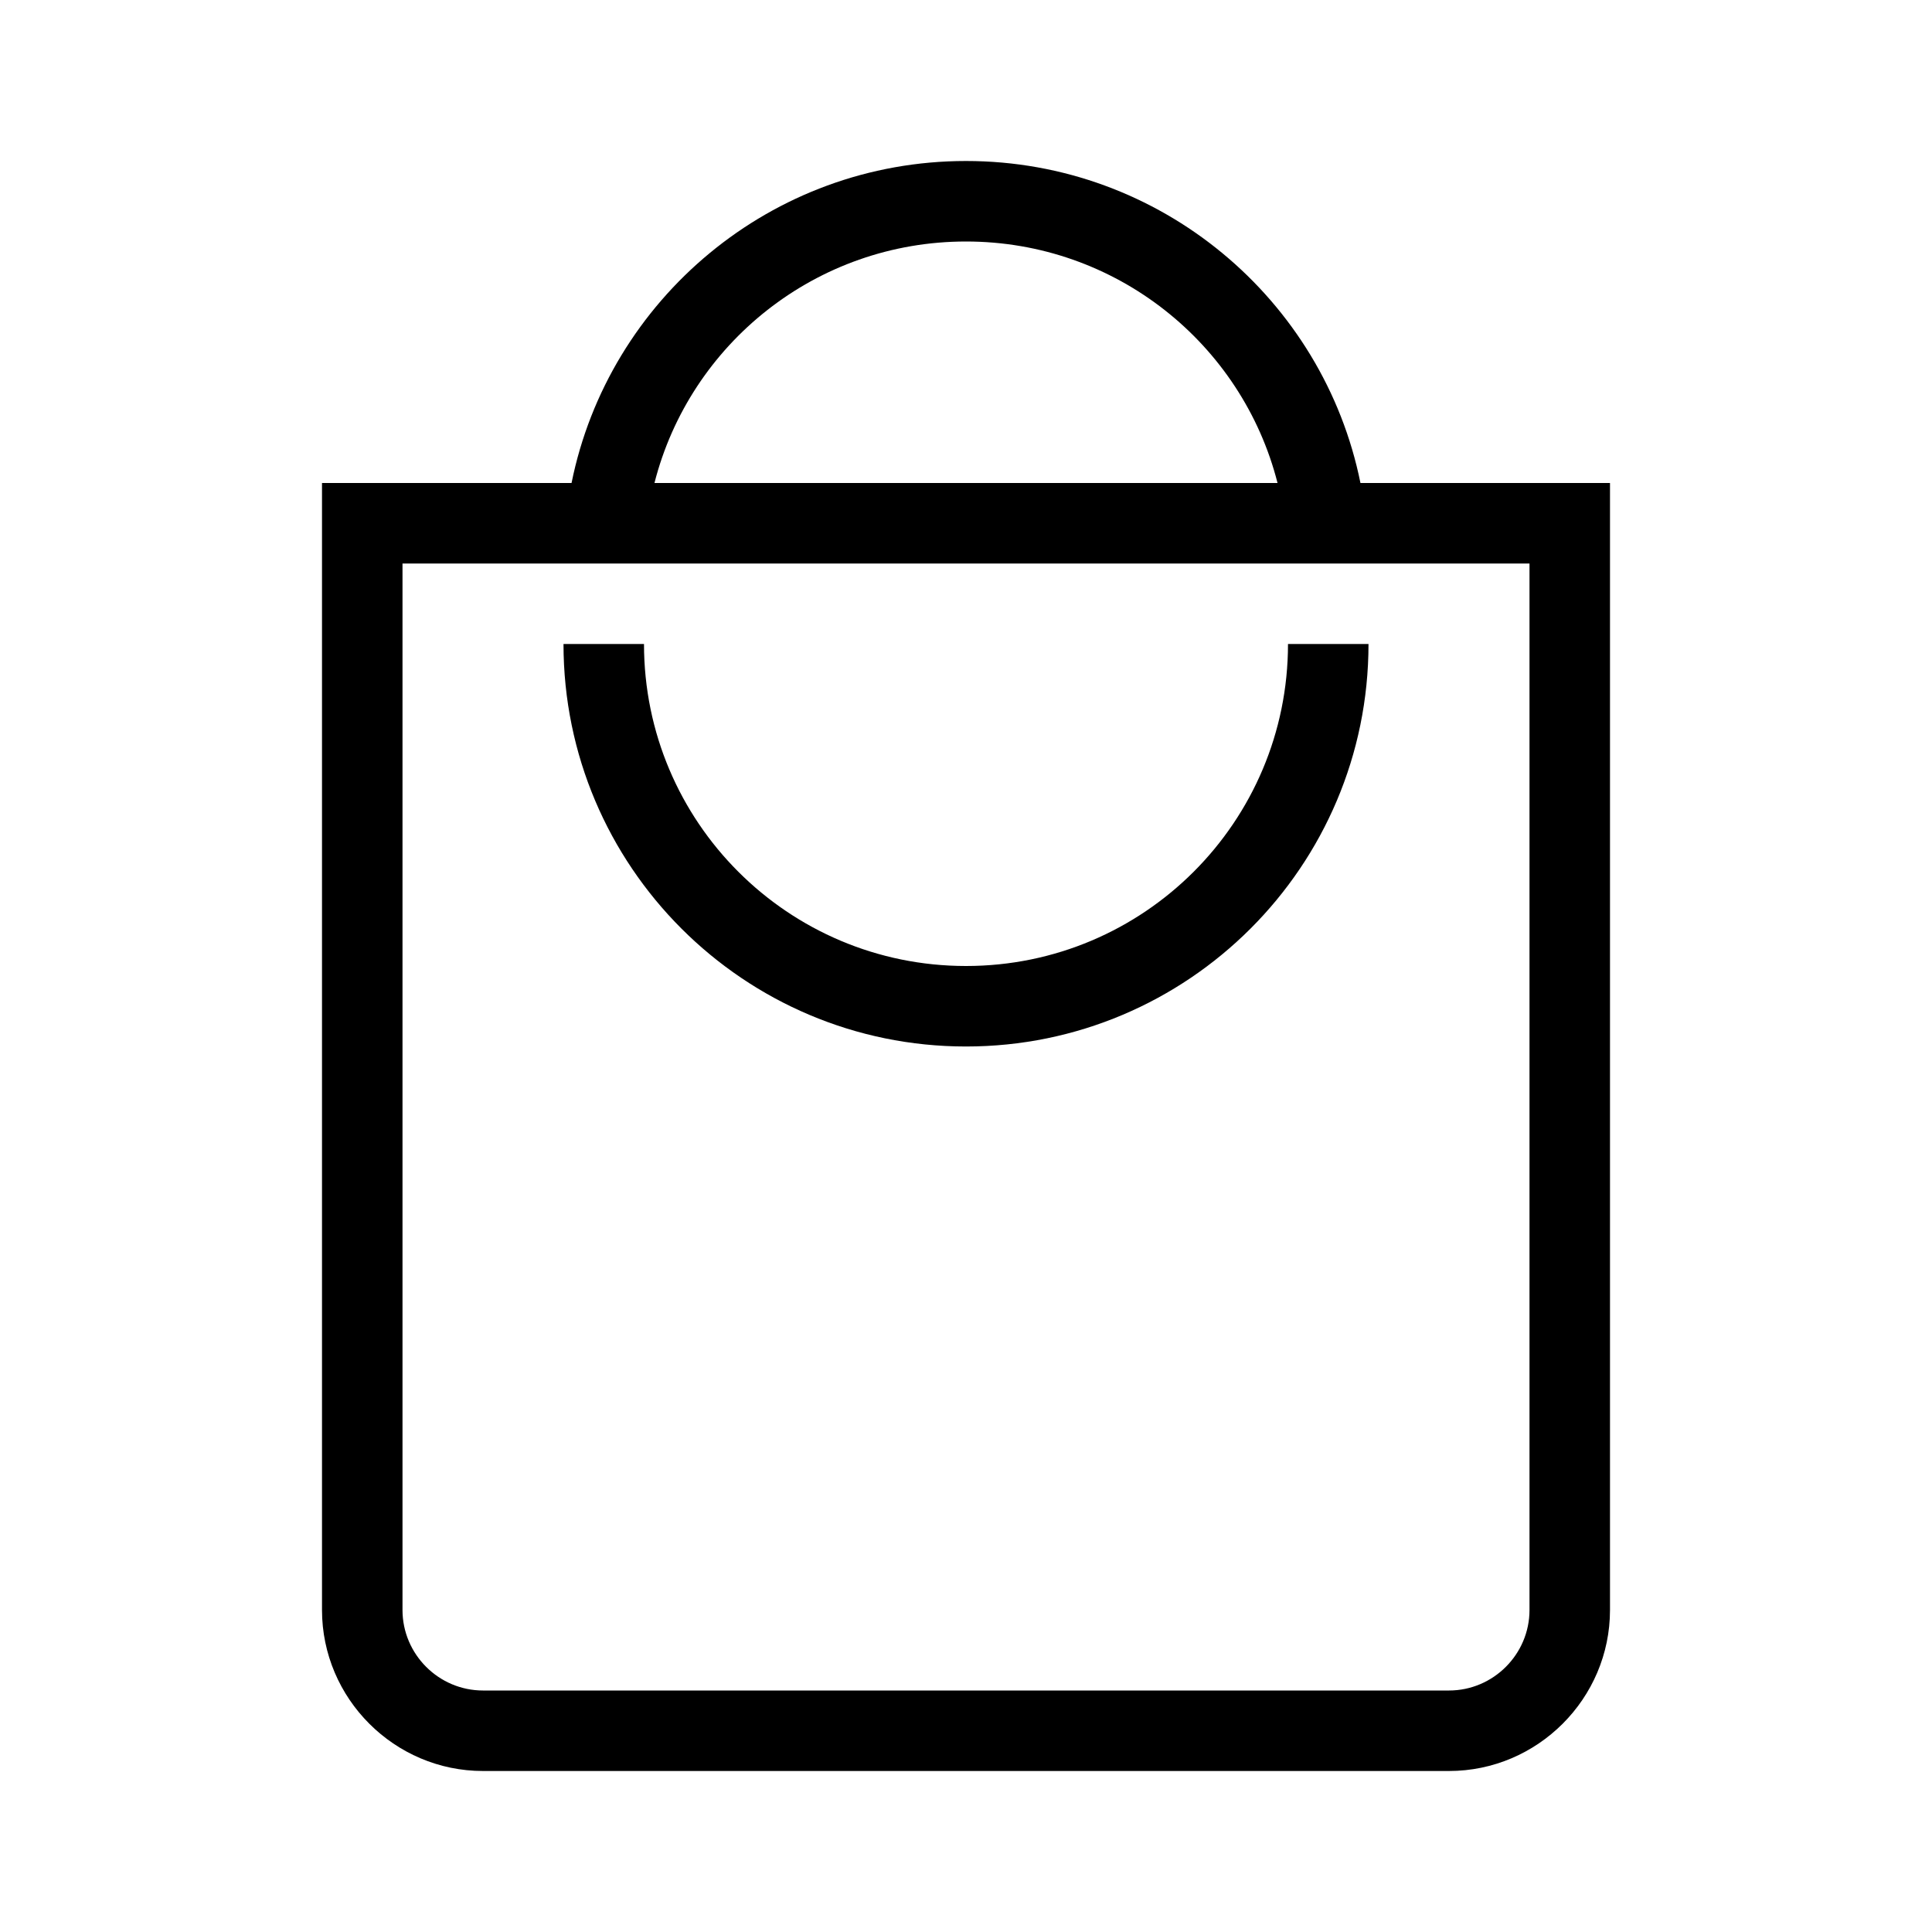 <svg xmlns="http://www.w3.org/2000/svg" height="24" viewBox="0 0 24 24" width="24" focusable="false" style="pointer-events: none; display: inherit; width: 100%; height: 100%;" aria-hidden="true"><path d="M7 8c0 2.76 2.24 5 5 5s5-2.24 5-5h-1c0 2.21-1.79 4-4 4s-4-1.79-4-4H7zm9.9-2c-.46-2.28-2.48-4-4.9-4S7.56 3.72 7.1 6H4v14c0 1.1.9 2 2 2h12c1.1 0 2-.9 2-2V6h-3.1zM12 3c1.86 0 3.43 1.27 3.87 3H8.13c.44-1.73 2.01-3 3.87-3zm7 17c0 .55-.45 1-1 1H6c-.55 0-1-.45-1-1V7h14v13z"></path></svg>